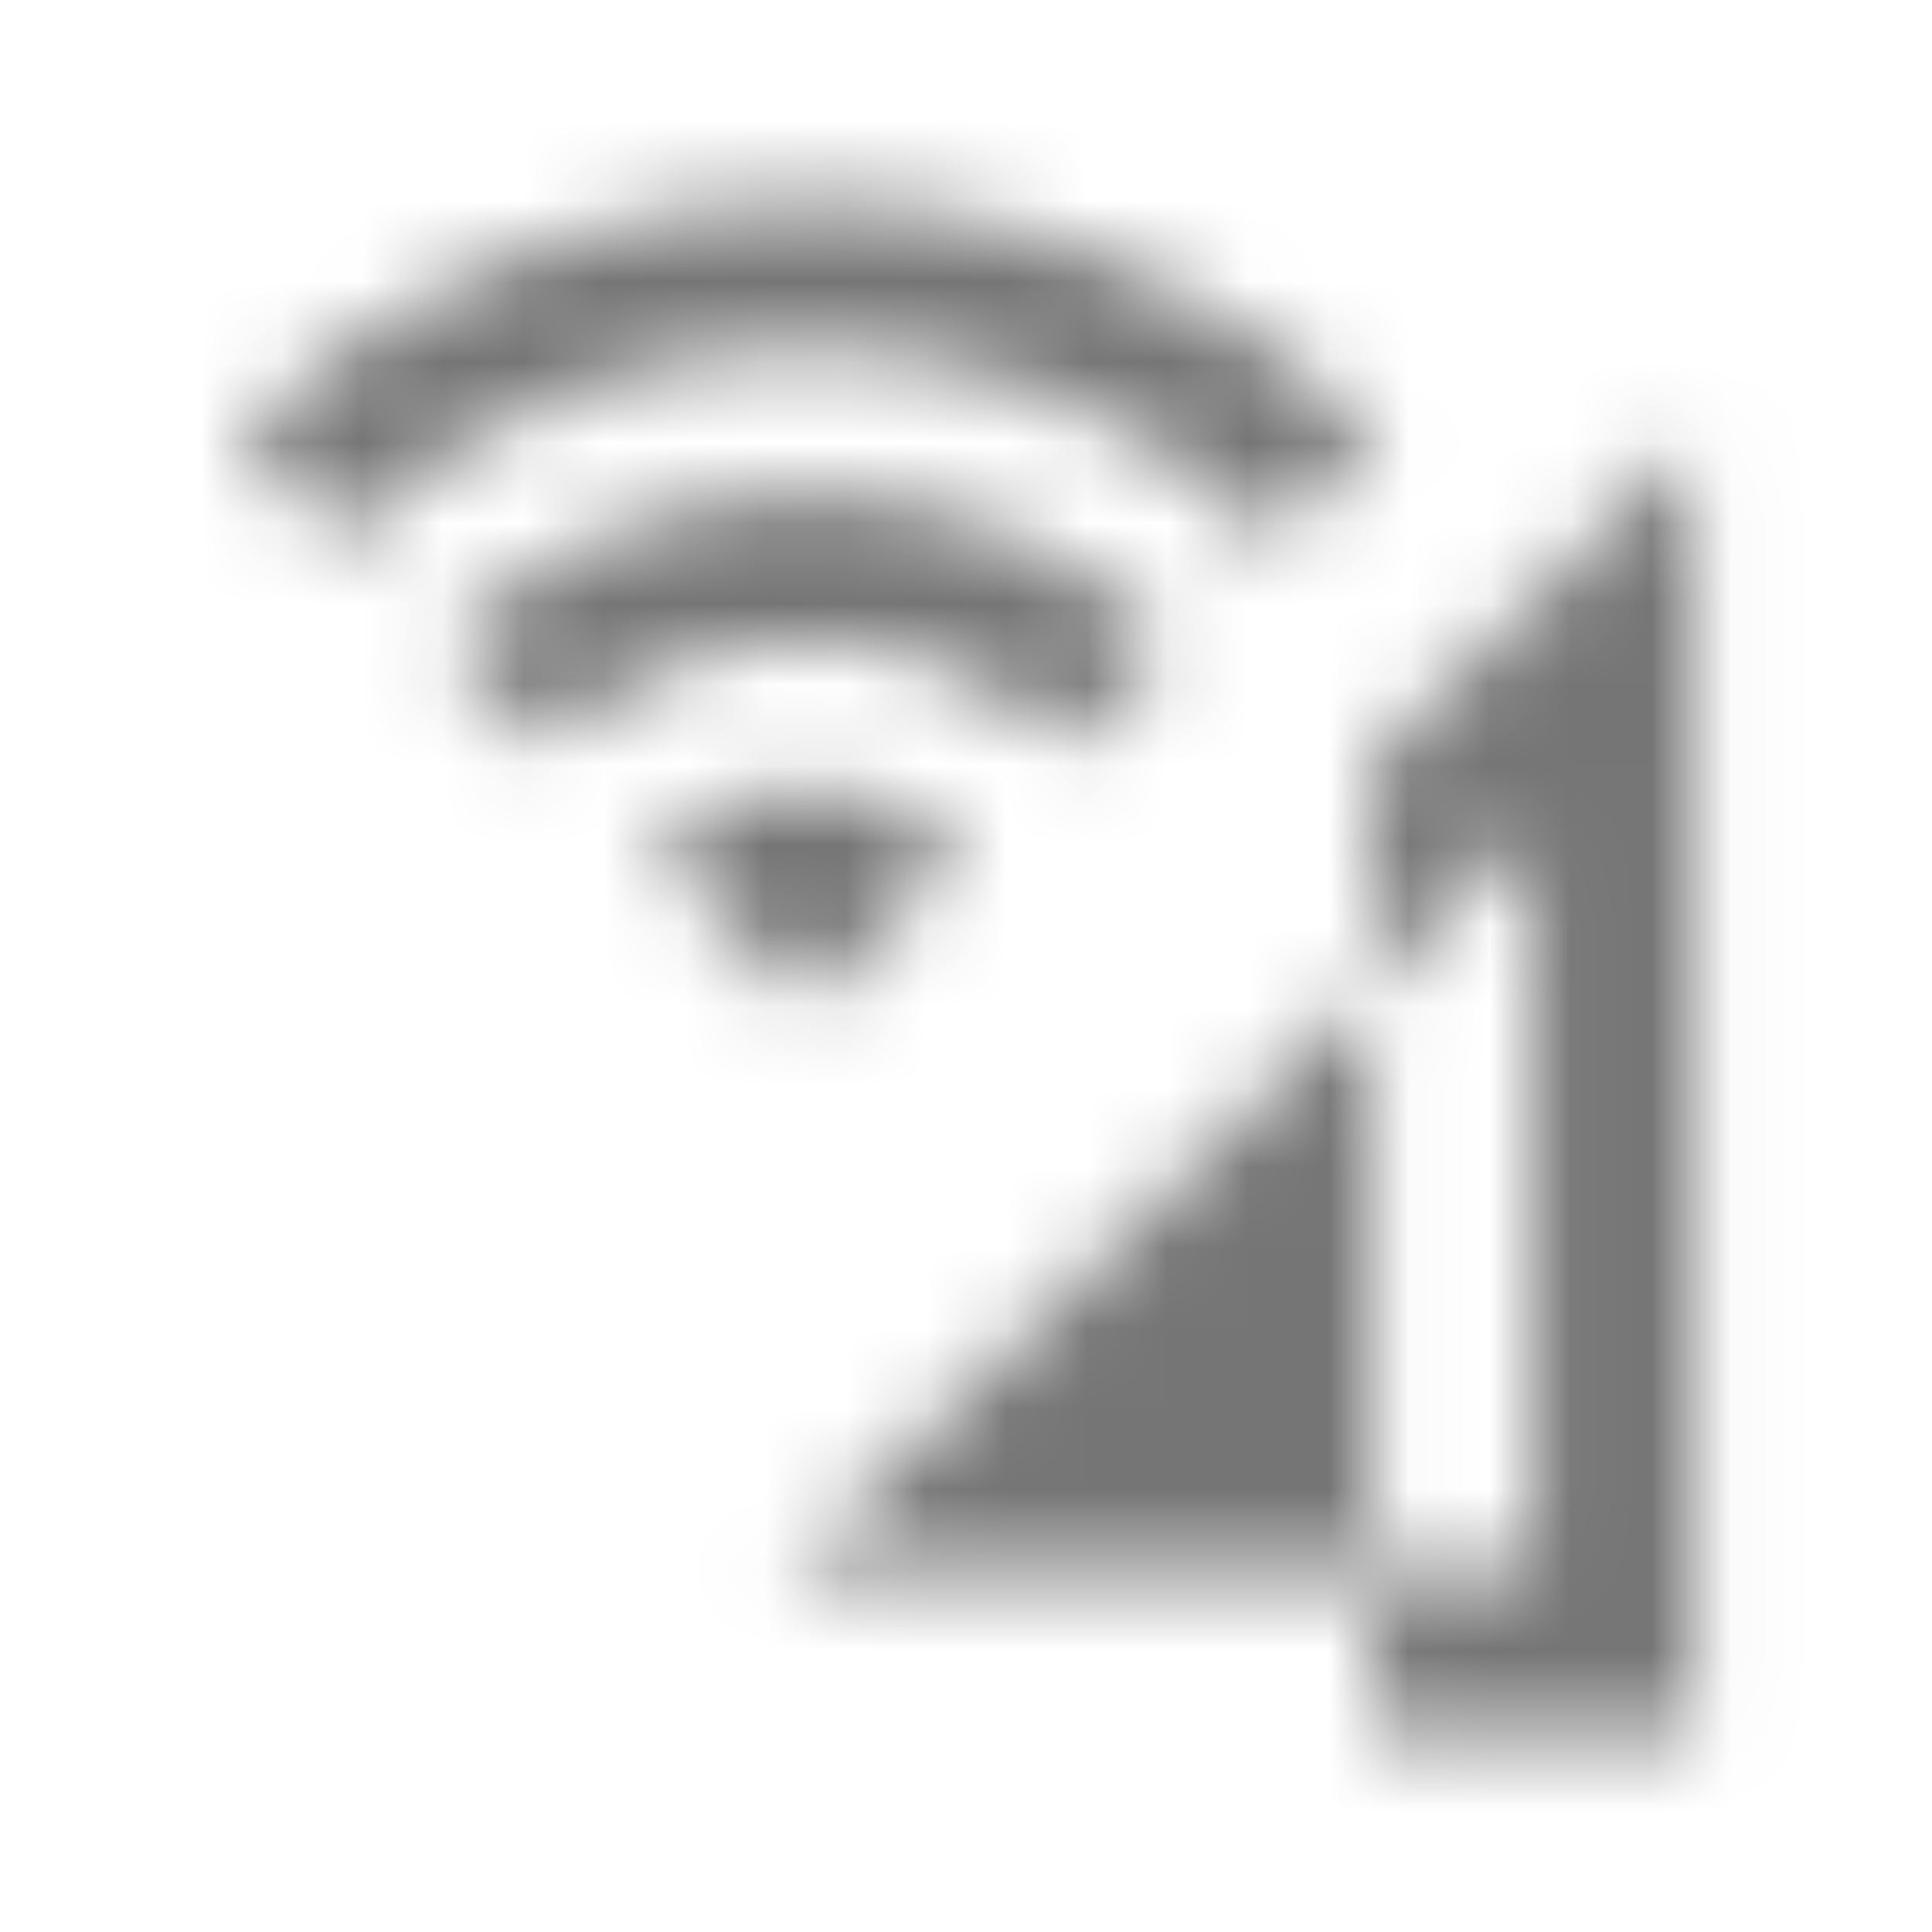 <?xml version="1.0" encoding="UTF-8"?>
<svg width="24px" height="24px" viewBox="0 0 24 24" version="1.1" xmlns="http://www.w3.org/2000/svg" xmlns:xlink="http://www.w3.org/1999/xlink">
    <!-- Generator: Sketch 50 (54983) - http://www.bohemiancoding.com/sketch -->
    <title>icon/communication/cell_wifi_24px_outlined</title>
    <desc>Created with Sketch.</desc>
    <defs>
        <path d="M19.035,10.281 L19.035,19.501 L9.815,19.501 L19.035,10.281 Z M21.035,5.471 L5.035,21.501 L21.035,21.501 L21.035,5.471 Z M17.035,9.481 L5.035,21.501 L17.035,21.501 L17.035,9.481 Z M2.965,5.431 L4.255,6.721 C7.445,3.531 12.635,3.531 15.825,6.721 L17.115,5.431 C13.205,1.521 6.865,1.521 2.965,5.431 Z M8.105,10.571 L10.035,12.501 L11.965,10.571 C10.895,9.511 9.175,9.511 8.105,10.571 Z M5.535,8.001 L6.825,9.291 C8.595,7.521 11.475,7.521 13.255,9.291 L14.535,8.001 C12.055,5.521 8.015,5.521 5.535,8.001 Z" id="path-1"></path>
    </defs>
    <g id="icon/communication/cell_wifi_24px" stroke="none" stroke-width="1" fill="none" fill-rule="evenodd">
        <mask id="mask-2" fill="white">
            <use xlink:href="#path-1"></use>
        </mask>
        <g fill-rule="nonzero"></g>
        <g id="✱-/-Color-/-Icons-/-Black-/-Inactive" mask="url(#mask-2)" fill="#000000" fill-opacity="0.54">
            <rect id="Rectangle" x="0" y="0" width="24" height="24"></rect>
        </g>
    </g>
</svg>